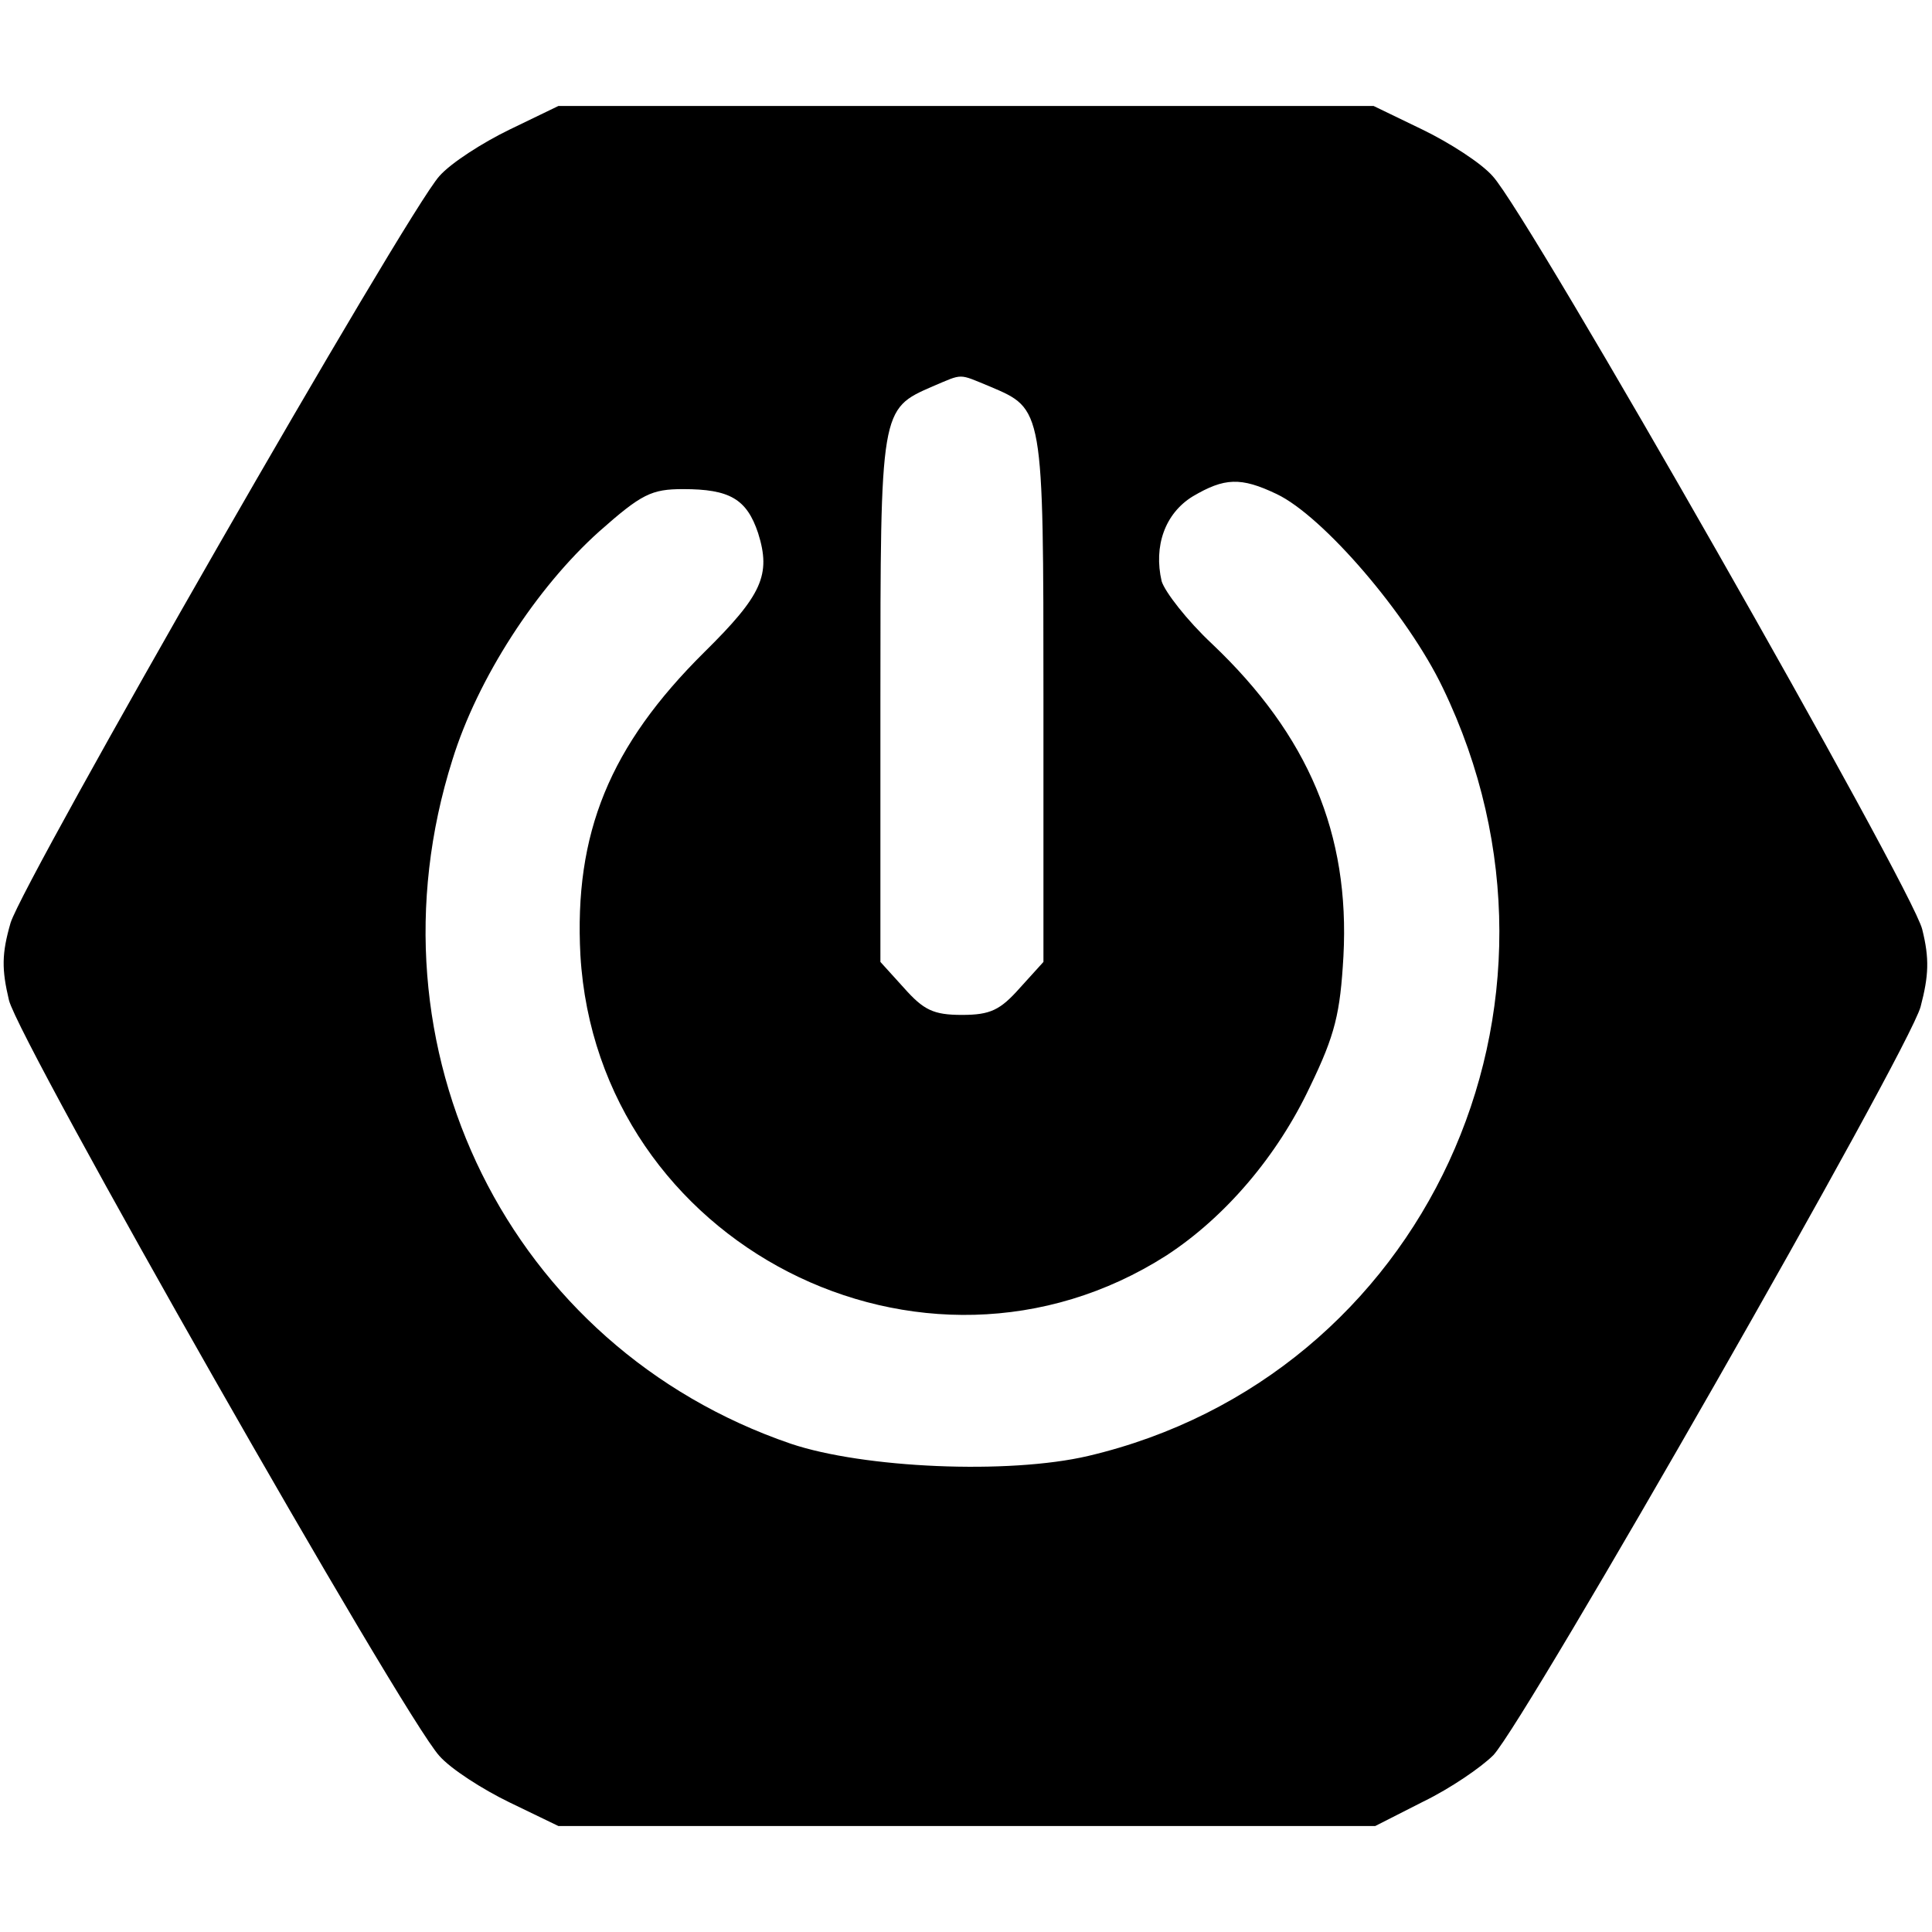 <svg version="1.0" xmlns="http://www.w3.org/2000/svg"
 width="237px" height="237px">
<g transform="translate(0,237) scale(0.1,-0.1)"
fill="#000000" stroke="none">
<path d="M625 2211 c-33 -16 -72 -41 -86 -57 -40 -44 -509 -862 -526 -916 -11
-38 -11 -57 -2 -95 13 -52 483 -878 528 -927 14 -16 53 -41 86 -57 l60 -29
501 0 501 0 59 30 c33 16 71 42 86 57 42 46 509 863 524 918 10 38 11 59 2 95
-12 50 -483 877 -527 924 -14 16 -53 41 -86 57 l-60 29 -500 0 -500 0 -60 -29z
m589 -315 c66 -28 66 -25 66 -383 l0 -323 -29 -32 c-24 -27 -36 -33 -71 -33
-35 0 -47 6 -71 33 l-29 32 0 323 c0 356 0 355 64 383 38 16 31 16 70 0z m352
-132 c57 -27 161 -148 204 -238 188 -390 -23 -845 -435 -942 -98 -23 -276 -15
-365 15 -345 118 -527 485 -415 839 31 100 103 211 180 280 52 46 64 52 103
52 57 0 78 -12 92 -54 16 -51 5 -76 -66 -146 -116 -115 -160 -222 -152 -372
21 -354 420 -559 719 -368 72 47 136 122 176 207 31 64 37 90 41 160 8 150
-43 271 -161 383 -31 29 -58 64 -62 77 -10 43 4 83 38 104 39 23 59 24 103 3z"/>
</g>
</svg>
